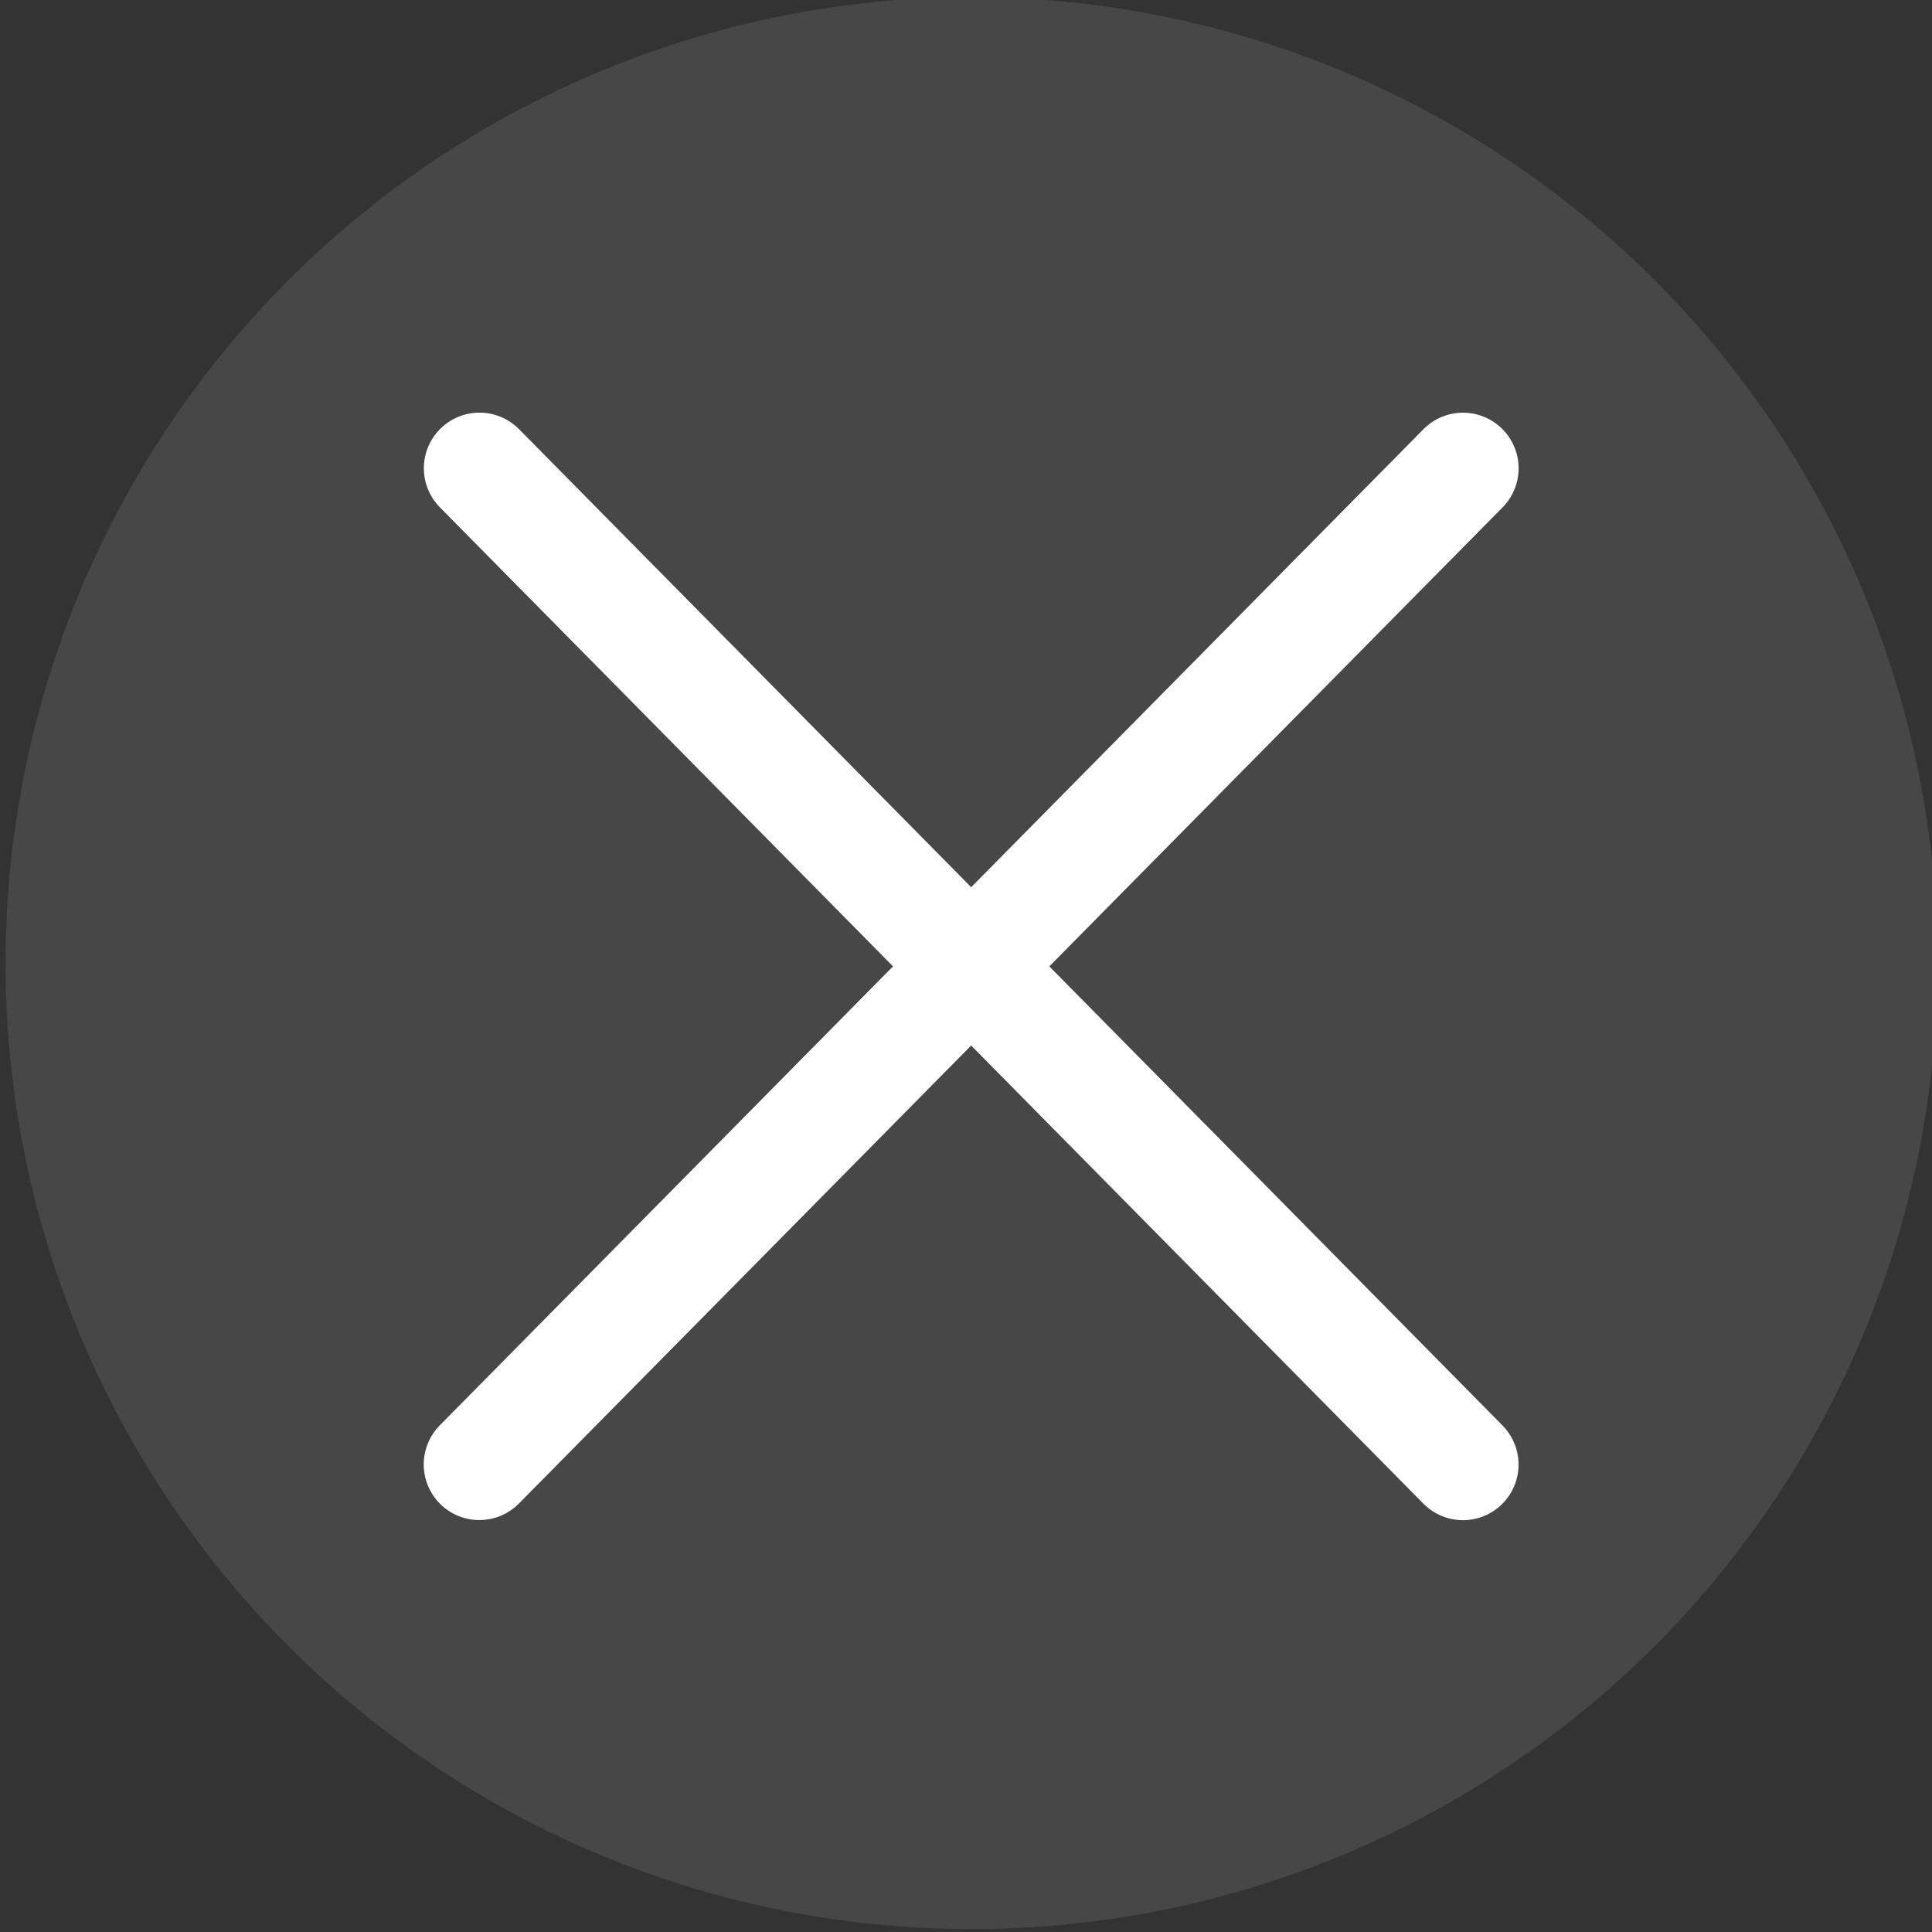 <?xml version="1.0" encoding="UTF-8" standalone="no"?>
<!-- Created with Inkscape (http://www.inkscape.org/) -->
<svg id="svg77099" width="65.015mm" height="65.015mm" version="1.1" viewBox="0 0 65.015 65.015" sodipodi:docname="x-button-night.svg" inkscape:version="1.3.2 (1:1.3.2+202311252150+091e20ef0f)" xmlns:inkscape="http://www.inkscape.org/namespaces/inkscape" xmlns:sodipodi="http://sodipodi.sourceforge.net/DTD/sodipodi-0.dtd" xmlns="http://www.w3.org/2000/svg" xmlns:svg="http://www.w3.org/2000/svg">
  <rect x="0" y="0" width="65.015" height="65.015" fill="#333333" stroke="none"/>
  <defs id="defs1"/>
  <sodipodi:namedview id="namedview1" pagecolor="#ffffff" bordercolor="#000000" borderopacity="0.25" inkscape:showpageshadow="2" inkscape:pageopacity="0.0" inkscape:pagecheckerboard="0" inkscape:deskcolor="#d1d1d1" inkscape:document-units="mm" inkscape:zoom="1.4771888" inkscape:cx="174.99456" inkscape:cy="202.74998" inkscape:window-width="1503" inkscape:window-height="933" inkscape:window-x="0" inkscape:window-y="0" inkscape:window-maximized="1" inkscape:current-layer="layer1" showguides="true">
    <sodipodi:guide position="32.736,54.294" orientation="1,0" id="guide1" inkscape:locked="false"/>
    <sodipodi:guide position="87.567,61.615" orientation="1,0" id="guide2" inkscape:locked="false"/>
    <sodipodi:guide position="39.763,32.595" orientation="0,-1" id="guide3" inkscape:locked="false"/>
  </sodipodi:namedview>
  <g id="layer1" transform="translate(-160.227,122.192)">
    <circle style="opacity:0.2;fill:#999999;stroke:none;stroke-width:6.549" id="path1" cx="192.921" cy="-89.781" r="32.507"/>
    <path id="path79185" d="m 16.417,-146.59 v 128.35 h 144.61 v -0.144 c 34.884,-0.363 62.977,-28.914 62.989,-64.017 -0.003,-35.109 -28.098,-63.671 -62.989,-64.034 v -0.158 z" fill="none" stop-color="#000000"/>
    <g id="g14-2" transform="matrix(-0.445,-0.056,-0.056,0.445,370.895,20.055)" fill="#999" stroke="#ffffff" style="fill:#cccccc">
      <g id="g13-2" transform="matrix(0.067,-4.5962e-4,4.5962e-4,0.067,575.08,-79.527)" fill="#999" stroke="#ffffff" style="fill:#cccccc">
        <path id="path12-8" d="m -923.52,894.64 c -13.999,5.277 -28.918,6.756 -44.958,4.457 -16.087,-2.306 -29.615,-7.082 -36.673,-12.946 -2.762,-2.295 -9.53,-7.273 -15.039,-11.063 -13.334,-9.172 -46.503,-50.473 -80.126,-99.772 -29.604,-43.406 -41.355,-63.182 -64.546,-108.63 -20.205,-39.594 -48.347,-82.856 -65.678,-100.97 -12.946,-13.529 -43.553,-42.87 -56.812,-54.462 -33.137,-28.971 -75.449,-81.932 -95.997,-120.16 -19.812,-36.854 -24.338,-49.402 -24.695,-68.466 -0.427,-22.844 4.234,-46.595 15.362,-78.272 5.088,-14.483 10.902,-36.164 12.919,-48.18 l 3.667,-21.847 -29.241,-40.652 -25.192,18.121 -26.01,-38.263 c -14.306,-21.045 -33.396,-49.431 -42.421,-63.079 l -16.412,-24.816 89.174,-65.662 c 49.044,-36.114 89.834,-65.558 90.629,-65.436 1.624,0.265 63.496,78.836 81.695,103.74 l 11.532,15.785 -23.672,17.027 8.505,9.741 c 4.678,5.357 11.666,14.126 15.53,19.485 l 7.026,9.743 18.116,2.829 c 9.963,1.556 33.811,2.408 52.993,1.895 37.935,-1.016 63.981,2.131 84.954,10.26 10.686,4.142 16.738,8.13 29.472,19.421 24.141,21.405 45.234,44.724 63.788,70.519 21.042,29.254 29.807,44.797 56.465,100.13 33.24,69 45.667,86.229 103.2,143.08 31.073,30.71 43.918,44.477 66.758,71.55 20.025,23.737 79.867,106.89 87.566,121.68 13.725,26.361 13.168,64.529 -1.339,91.849 l -7.507,14.136 -31.19,24.095 c -17.156,13.251 -69.594,52.28 -116.53,86.724 -71.664,52.592 -86.936,63.233 -95.311,66.392 z" fill="#f9f9f9" stroke="none" stroke-width="206.64" style="fill:#cccccc;paint-order:markers stroke fill"/>
      </g>
    </g>
    <g id="g4" transform="matrix(0.445,-0.056,0.056,0.445,-41.568,20.018)" fill="#999" stroke="#ffffff" style="fill:#cccccc">
      <g id="g3" transform="matrix(0.067,-4.5962e-4,4.5962e-4,0.067,575.08,-79.527)" fill="#999" stroke="#ffffff" style="fill:#cccccc">
        <path id="path3" d="m -923.52,894.64 c -13.999,5.277 -28.918,6.756 -44.958,4.457 -16.087,-2.306 -29.615,-7.082 -36.673,-12.946 -2.762,-2.295 -9.53,-7.273 -15.039,-11.063 -13.334,-9.172 -46.503,-50.473 -80.126,-99.772 -29.604,-43.406 -41.355,-63.182 -64.546,-108.63 -20.205,-39.594 -48.347,-82.856 -65.678,-100.97 -12.946,-13.529 -43.553,-42.87 -56.812,-54.462 -33.137,-28.971 -75.449,-81.932 -95.997,-120.16 -19.812,-36.854 -24.338,-49.402 -24.695,-68.466 -0.427,-22.844 4.234,-46.595 15.362,-78.272 5.088,-14.483 10.902,-36.164 12.919,-48.18 l 3.667,-21.847 -29.241,-40.652 -25.192,18.121 -26.01,-38.263 c -14.306,-21.045 -33.396,-49.431 -42.421,-63.079 l -16.412,-24.816 89.174,-65.662 c 49.044,-36.114 89.834,-65.558 90.629,-65.436 1.624,0.265 63.496,78.836 81.695,103.74 l 11.532,15.785 -23.672,17.027 8.505,9.741 c 4.678,5.357 11.666,14.126 15.53,19.485 l 7.026,9.743 18.116,2.829 c 9.963,1.556 33.811,2.408 52.993,1.895 37.935,-1.016 63.981,2.131 84.954,10.26 10.686,4.142 16.738,8.13 29.472,19.421 24.141,21.405 45.234,44.724 63.788,70.519 21.042,29.254 29.807,44.797 56.465,100.13 33.24,69 45.667,86.229 103.2,143.08 31.073,30.71 43.918,44.477 66.758,71.55 20.025,23.737 79.867,106.89 87.566,121.68 13.725,26.361 13.168,64.529 -1.339,91.849 l -7.507,14.136 -31.19,24.095 c -17.156,13.251 -69.594,52.28 -116.53,86.724 -71.664,52.592 -86.936,63.233 -95.311,66.392 z" fill="#f9f9f9" stroke="none" stroke-width="206.64" style="fill:#cccccc;paint-order:markers stroke fill"/>
      </g>
    </g>
    <g id="g120457" transform="matrix(0.49,-0.533,0.533,0.49,94.943,-108.232)" fill="#f2f2f2" stroke="#333333" stroke-linecap="round" stroke-width="5.17" style="fill:#e9e9e9;stroke:#ffffff;fill-opacity:1">
      <path id="path120443" d="m 40.19,115.8 65.027,2.323" style="fill:#e9e9e9;stroke:#ffffff;fill-opacity:1"/>
      <path id="path1407" d="M 71.127,149.46 74.281,84.468" style="fill:#e9e9e9;stroke:#ffffff;fill-opacity:1"/>
    </g>
  </g>
  <g id="g12" transform="matrix(0.487,0.062,0.062,-0.487,81.685,73.875)" style="fill:#cccccc">
    <g id="g11" transform="translate(-401.25,187.8)" fill="#999" stroke="#ffffff" style="fill:#cccccc">
      <g id="g10" transform="matrix(0.067,-4.5962e-4,4.5962e-4,0.067,575.08,-79.527)" fill="#999" stroke="#ffffff" style="fill:#cccccc">
        <path id="path9" d="m -923.52,894.64 c -13.999,5.277 -28.918,6.756 -44.958,4.457 -16.087,-2.306 -29.615,-7.082 -36.673,-12.946 -2.762,-2.295 -9.53,-7.273 -15.039,-11.063 -13.334,-9.172 -46.503,-50.473 -80.126,-99.772 -29.604,-43.406 -41.355,-63.182 -64.546,-108.63 -20.205,-39.594 -48.347,-82.856 -65.678,-100.97 -12.946,-13.529 -43.553,-42.87 -56.812,-54.462 -33.137,-28.971 -75.449,-81.932 -95.997,-120.16 -19.812,-36.854 -24.338,-49.402 -24.695,-68.466 -0.427,-22.844 4.234,-46.595 15.362,-78.272 5.088,-14.483 10.902,-36.164 12.919,-48.18 l 3.667,-21.847 -29.241,-40.652 -25.192,18.121 -26.01,-38.263 c -14.306,-21.045 -33.396,-49.431 -42.421,-63.079 l -16.412,-24.816 89.174,-65.662 c 49.044,-36.114 89.834,-65.558 90.629,-65.436 1.624,0.265 63.496,78.836 81.695,103.74 l 11.532,15.785 -23.672,17.027 8.505,9.741 c 4.678,5.357 11.666,14.126 15.53,19.485 l 7.026,9.743 18.116,2.829 c 9.963,1.556 33.811,2.408 52.993,1.895 37.935,-1.016 63.981,2.131 84.954,10.26 10.686,4.142 16.738,8.13 29.472,19.421 24.141,21.405 45.234,44.724 63.788,70.519 21.042,29.254 29.807,44.797 56.465,100.13 33.24,69 45.667,86.229 103.2,143.08 31.073,30.71 43.918,44.477 66.758,71.55 20.025,23.737 79.867,106.89 87.566,121.68 13.725,26.361 13.168,64.529 -1.339,91.849 l -7.507,14.136 -31.19,24.095 c -17.156,13.251 -69.594,52.28 -116.53,86.724 -71.664,52.592 -86.936,63.233 -95.311,66.392 z" fill="#f9f9f9" stroke="none" stroke-width="206.64" style="fill:#cccccc;paint-order:markers stroke fill"/>
      </g>
    </g>
  </g>
  <g id="g15" transform="matrix(-0.487,-0.062,-0.062,0.487,164.922,-14.048)" style="fill:#cccccc">
    <g id="g14" transform="translate(-401.25,187.8)" fill="#999" stroke="#ffffff" style="fill:#cccccc">
      <g id="g13" transform="matrix(0.067,-4.5962e-4,4.5962e-4,0.067,575.08,-79.527)" fill="#999" stroke="#ffffff" style="fill:#cccccc">
        <path id="path12" d="m -923.52,894.64 c -13.999,5.277 -28.918,6.756 -44.958,4.457 -16.087,-2.306 -29.615,-7.082 -36.673,-12.946 -2.762,-2.295 -9.53,-7.273 -15.039,-11.063 -13.334,-9.172 -46.503,-50.473 -80.126,-99.772 -29.604,-43.406 -41.355,-63.182 -64.546,-108.63 -20.205,-39.594 -48.347,-82.856 -65.678,-100.97 -12.946,-13.529 -43.553,-42.87 -56.812,-54.462 -33.137,-28.971 -75.449,-81.932 -95.997,-120.16 -19.812,-36.854 -24.338,-49.402 -24.695,-68.466 -0.427,-22.844 4.234,-46.595 15.362,-78.272 5.088,-14.483 10.902,-36.164 12.919,-48.18 l 3.667,-21.847 -29.241,-40.652 -25.192,18.121 -26.01,-38.263 c -14.306,-21.045 -33.396,-49.431 -42.421,-63.079 l -16.412,-24.816 89.174,-65.662 c 49.044,-36.114 89.834,-65.558 90.629,-65.436 1.624,0.265 63.496,78.836 81.695,103.74 l 11.532,15.785 -23.672,17.027 8.505,9.741 c 4.678,5.357 11.666,14.126 15.53,19.485 l 7.026,9.743 18.116,2.829 c 9.963,1.556 33.811,2.408 52.993,1.895 37.935,-1.016 63.981,2.131 84.954,10.26 10.686,4.142 16.738,8.13 29.472,19.421 24.141,21.405 45.234,44.724 63.788,70.519 21.042,29.254 29.807,44.797 56.465,100.13 33.24,69 45.667,86.229 103.2,143.08 31.073,30.71 43.918,44.477 66.758,71.55 20.025,23.737 79.867,106.89 87.566,121.68 13.725,26.361 13.168,64.529 -1.339,91.849 l -7.507,14.136 -31.19,24.095 c -17.156,13.251 -69.594,52.28 -116.53,86.724 -71.664,52.592 -86.936,63.233 -95.311,66.392 z" fill="#f9f9f9" stroke="none" stroke-width="206.64" style="fill:#cccccc;paint-order:markers stroke fill"/>
      </g>
    </g>
  </g>
  <g id="g18" transform="matrix(-0.487,0.062,-0.062,-0.487,164.922,73.875)" style="fill:#cccccc">
    <g id="g17" transform="translate(-401.25,187.8)" fill="#999" stroke="#ffffff" style="fill:#cccccc">
      <g id="g16" transform="matrix(0.067,-4.5962e-4,4.5962e-4,0.067,575.08,-79.527)" fill="#999" stroke="#ffffff" style="fill:#cccccc">
        <path id="path15" d="m -923.52,894.64 c -13.999,5.277 -28.918,6.756 -44.958,4.457 -16.087,-2.306 -29.615,-7.082 -36.673,-12.946 -2.762,-2.295 -9.53,-7.273 -15.039,-11.063 -13.334,-9.172 -46.503,-50.473 -80.126,-99.772 -29.604,-43.406 -41.355,-63.182 -64.546,-108.63 -20.205,-39.594 -48.347,-82.856 -65.678,-100.97 -12.946,-13.529 -43.553,-42.87 -56.812,-54.462 -33.137,-28.971 -75.449,-81.932 -95.997,-120.16 -19.812,-36.854 -24.338,-49.402 -24.695,-68.466 -0.427,-22.844 4.234,-46.595 15.362,-78.272 5.088,-14.483 10.902,-36.164 12.919,-48.18 l 3.667,-21.847 -29.241,-40.652 -25.192,18.121 -26.01,-38.263 c -14.306,-21.045 -33.396,-49.431 -42.421,-63.079 l -16.412,-24.816 89.174,-65.662 c 49.044,-36.114 89.834,-65.558 90.629,-65.436 1.624,0.265 63.496,78.836 81.695,103.74 l 11.532,15.785 -23.672,17.027 8.505,9.741 c 4.678,5.357 11.666,14.126 15.53,19.485 l 7.026,9.743 18.116,2.829 c 9.963,1.556 33.811,2.408 52.993,1.895 37.935,-1.016 63.981,2.131 84.954,10.26 10.686,4.142 16.738,8.13 29.472,19.421 24.141,21.405 45.234,44.724 63.788,70.519 21.042,29.254 29.807,44.797 56.465,100.13 33.24,69 45.667,86.229 103.2,143.08 31.073,30.71 43.918,44.477 66.758,71.55 20.025,23.737 79.867,106.89 87.566,121.68 13.725,26.361 13.168,64.529 -1.339,91.849 l -7.507,14.136 -31.19,24.095 c -17.156,13.251 -69.594,52.28 -116.53,86.724 -71.664,52.592 -86.936,63.233 -95.311,66.392 z" fill="#f9f9f9" stroke="none" stroke-width="206.64" style="fill:#cccccc;paint-order:markers stroke fill"/>
      </g>
    </g>
  </g>
  <g id="g18-6" transform="matrix(0.524,0.407,-0.407,0.524,-38.245,-96.985)" style="fill:#cccccc">
    <g id="g17-2" transform="translate(-401.25,187.8)" fill="#999" stroke="#ffffff" style="fill:#cccccc">
      <g id="g16-9" transform="matrix(0.067,-4.5962e-4,4.5962e-4,0.067,575.08,-79.527)" fill="#999" stroke="#ffffff" style="fill:#cccccc">
        <path id="path15-1" d="m -2241.657,-273.711 c -5.441,-13.936 -7.095,-28.837 -4.984,-44.903 2.117,-16.113 6.734,-29.696 12.515,-36.822 2.262,-2.789 7.16,-9.614 10.886,-15.168 9.015,-13.441 49.924,-47.092 98.825,-81.291 43.056,-30.111 62.692,-42.094 107.865,-65.817 39.354,-20.668 82.283,-49.316 100.192,-66.859 13.376,-13.104 42.356,-44.053 53.791,-57.447 28.58,-33.475 81.041,-76.405 119.025,-97.401 36.619,-20.243 49.113,-24.916 68.171,-25.497 22.837,-0.695 46.642,3.687 78.447,14.442 14.542,4.918 36.289,10.477 48.328,12.353 l 21.889,3.411 40.306,-29.716 -28.092,-38.302 37.955,-26.457 c 20.876,-14.552 49.036,-33.974 62.577,-43.158 l 24.622,-16.702 76.381,101.722 c 36.687,48.617 76.358,100.279 76.246,101.075 -0.246,1.627 -78.085,64.417 -102.774,82.907 l -15.649,11.717 -27.054,-34.691 -9.641,8.619 c -5.302,4.74 -13.988,11.831 -19.301,15.758 l -9.66,7.14 -2.616,18.148 c -1.439,9.981 -2.011,33.837 -1.273,53.012 1.461,37.921 -1.381,64.002 -9.262,85.069 -4.016,10.734 -7.933,16.832 -19.074,29.698 -21.12,24.39 -44.19,45.756 -69.766,64.611 -29.005,21.384 -44.444,30.331 -99.46,57.636 -68.605,34.048 -85.687,46.676 -141.859,104.872 -30.343,31.431 -43.959,44.437 -70.762,67.593 -23.5,20.302 -105.945,81.116 -120.644,88.988 -26.198,14.033 -64.37,13.924 -91.858,-0.261 l -14.223,-7.341 -24.459,-30.905 c -13.451,-16.999 -53.093,-68.976 -88.086,-115.504 -53.429,-71.042 -64.249,-86.188 -67.506,-94.525 z" fill="#f9f9f9" stroke="none" stroke-width="206.64" style="fill:#cccccc;paint-order:markers stroke fill" sodipodi:nodetypes="csscsccsccccccccccccccccccscssscccccccccc"/>
        <path id="path2" d="m -1342.566,843.809 c -13.566,-6.309 -25.061,-15.932 -34.642,-29 -9.609,-13.107 -15.663,-26.113 -16.412,-35.258 -0.293,-3.579 -1.472,-11.897 -2.619,-18.485 -2.778,-15.944 3.519,-68.54 15.212,-127.056 10.295,-51.522 16.201,-73.755 32.442,-122.124 14.149,-42.14 25.364,-92.516 26.178,-117.572 0.607,-18.715 0.152,-61.112 -0.845,-78.696 -2.49,-43.945 5.74,-111.232 18.672,-152.66 12.466,-39.942 18.263,-51.955 31.633,-65.55 16.021,-16.29 36.251,-29.579 66.668,-43.794 13.907,-6.499 33.465,-17.516 43.46,-24.483 l 18.174,-12.667 5.566,-41.895 -19.728,-6.953 2.615,-17.338 c 13.94,-0.769 4.626,-1.222 21.616,-1.154 l 8.553,-59.979 87.935,9.977 c 34.687,5.488 50.574,9.826 86.146,17.408 -7.604,64.989 -2.408,27.586 -9.134,63.76 l 15.619,7.807 -2.314,14.244 -17.365,0.144 c -0.554,7.09 -1.929,18.219 -3.054,24.729 l -3.205,17.126 10.655,14.922 c 5.86,8.207 21.938,25.84 35.727,39.185 27.27,26.391 43.246,47.2 52.115,67.871 4.518,10.532 5.904,17.647 6.748,34.645 1.6,32.224 -0.3,63.61 -5.746,94.915 -6.176,35.502 -11.147,52.64 -32.024,110.403 -26.035,72.028 -29.649,92.962 -30.006,173.844 -0.197,43.688 -1.044,62.497 -4.404,97.758 -2.946,30.916 -20.479,131.852 -25.657,147.701 -9.229,28.251 -36.886,54.56 -66.555,63.312 l -15.352,4.528 -39.038,-5.423 c -21.471,-2.984 -86.046,-13.137 -143.496,-22.568 -87.717,-14.398 -106.006,-17.862 -114.123,-21.635 z" fill="#f9f9f9" stroke="none" stroke-width="206.64" style="fill:#cccccc;paint-order:markers stroke fill" sodipodi:nodetypes="csscsccsccccccccccccccccccscssscccccccccc"/>
      </g>
    </g>
  </g>
  <g id="g21" transform="matrix(0.487,-0.062,0.062,0.487,81.685,-14.048)" style="fill:#cccccc">
    <g id="g20" transform="translate(-401.25,187.8)" fill="#999" stroke="#ffffff" style="fill:#cccccc">
      <g id="g19" transform="matrix(0.067,-4.5962e-4,4.5962e-4,0.067,575.08,-79.527)" fill="#999" stroke="#ffffff" style="fill:#cccccc">
        <path id="path18" d="m -923.52,894.64 c -13.999,5.277 -28.918,6.756 -44.958,4.457 -16.087,-2.306 -29.615,-7.082 -36.673,-12.946 -2.762,-2.295 -9.53,-7.273 -15.039,-11.063 -13.334,-9.172 -46.503,-50.473 -80.126,-99.772 -29.604,-43.406 -41.355,-63.182 -64.546,-108.63 -20.205,-39.594 -48.347,-82.856 -65.678,-100.97 -12.946,-13.529 -43.553,-42.87 -56.812,-54.462 -33.137,-28.971 -75.449,-81.932 -95.997,-120.16 -19.812,-36.854 -24.338,-49.402 -24.695,-68.466 -0.427,-22.844 4.234,-46.595 15.362,-78.272 5.088,-14.483 10.902,-36.164 12.919,-48.18 l 3.667,-21.847 -29.241,-40.652 -25.192,18.121 -26.01,-38.263 c -14.306,-21.045 -33.396,-49.431 -42.421,-63.079 l -16.412,-24.816 89.174,-65.662 c 49.044,-36.114 89.834,-65.558 90.629,-65.436 1.624,0.265 63.496,78.836 81.695,103.74 l 11.532,15.785 -23.672,17.027 8.505,9.741 c 4.678,5.357 11.666,14.126 15.53,19.485 l 7.026,9.743 18.116,2.829 c 9.963,1.556 33.811,2.408 52.993,1.895 37.935,-1.016 63.981,2.131 84.954,10.26 10.686,4.142 16.738,8.13 29.472,19.421 24.141,21.405 45.234,44.724 63.788,70.519 21.042,29.254 29.807,44.797 56.465,100.13 33.24,69 45.667,86.229 103.2,143.08 31.073,30.71 43.918,44.477 66.758,71.55 20.025,23.737 79.867,106.89 87.566,121.68 13.725,26.361 13.168,64.529 -1.339,91.849 l -7.507,14.136 -31.19,24.095 c -17.156,13.251 -69.594,52.28 -116.53,86.724 -71.664,52.592 -86.936,63.233 -95.311,66.392 z" fill="#f9f9f9" stroke="none" stroke-width="206.64" style="fill:#cccccc;paint-order:markers stroke fill"/>
      </g>
    </g>
  </g>
</svg>